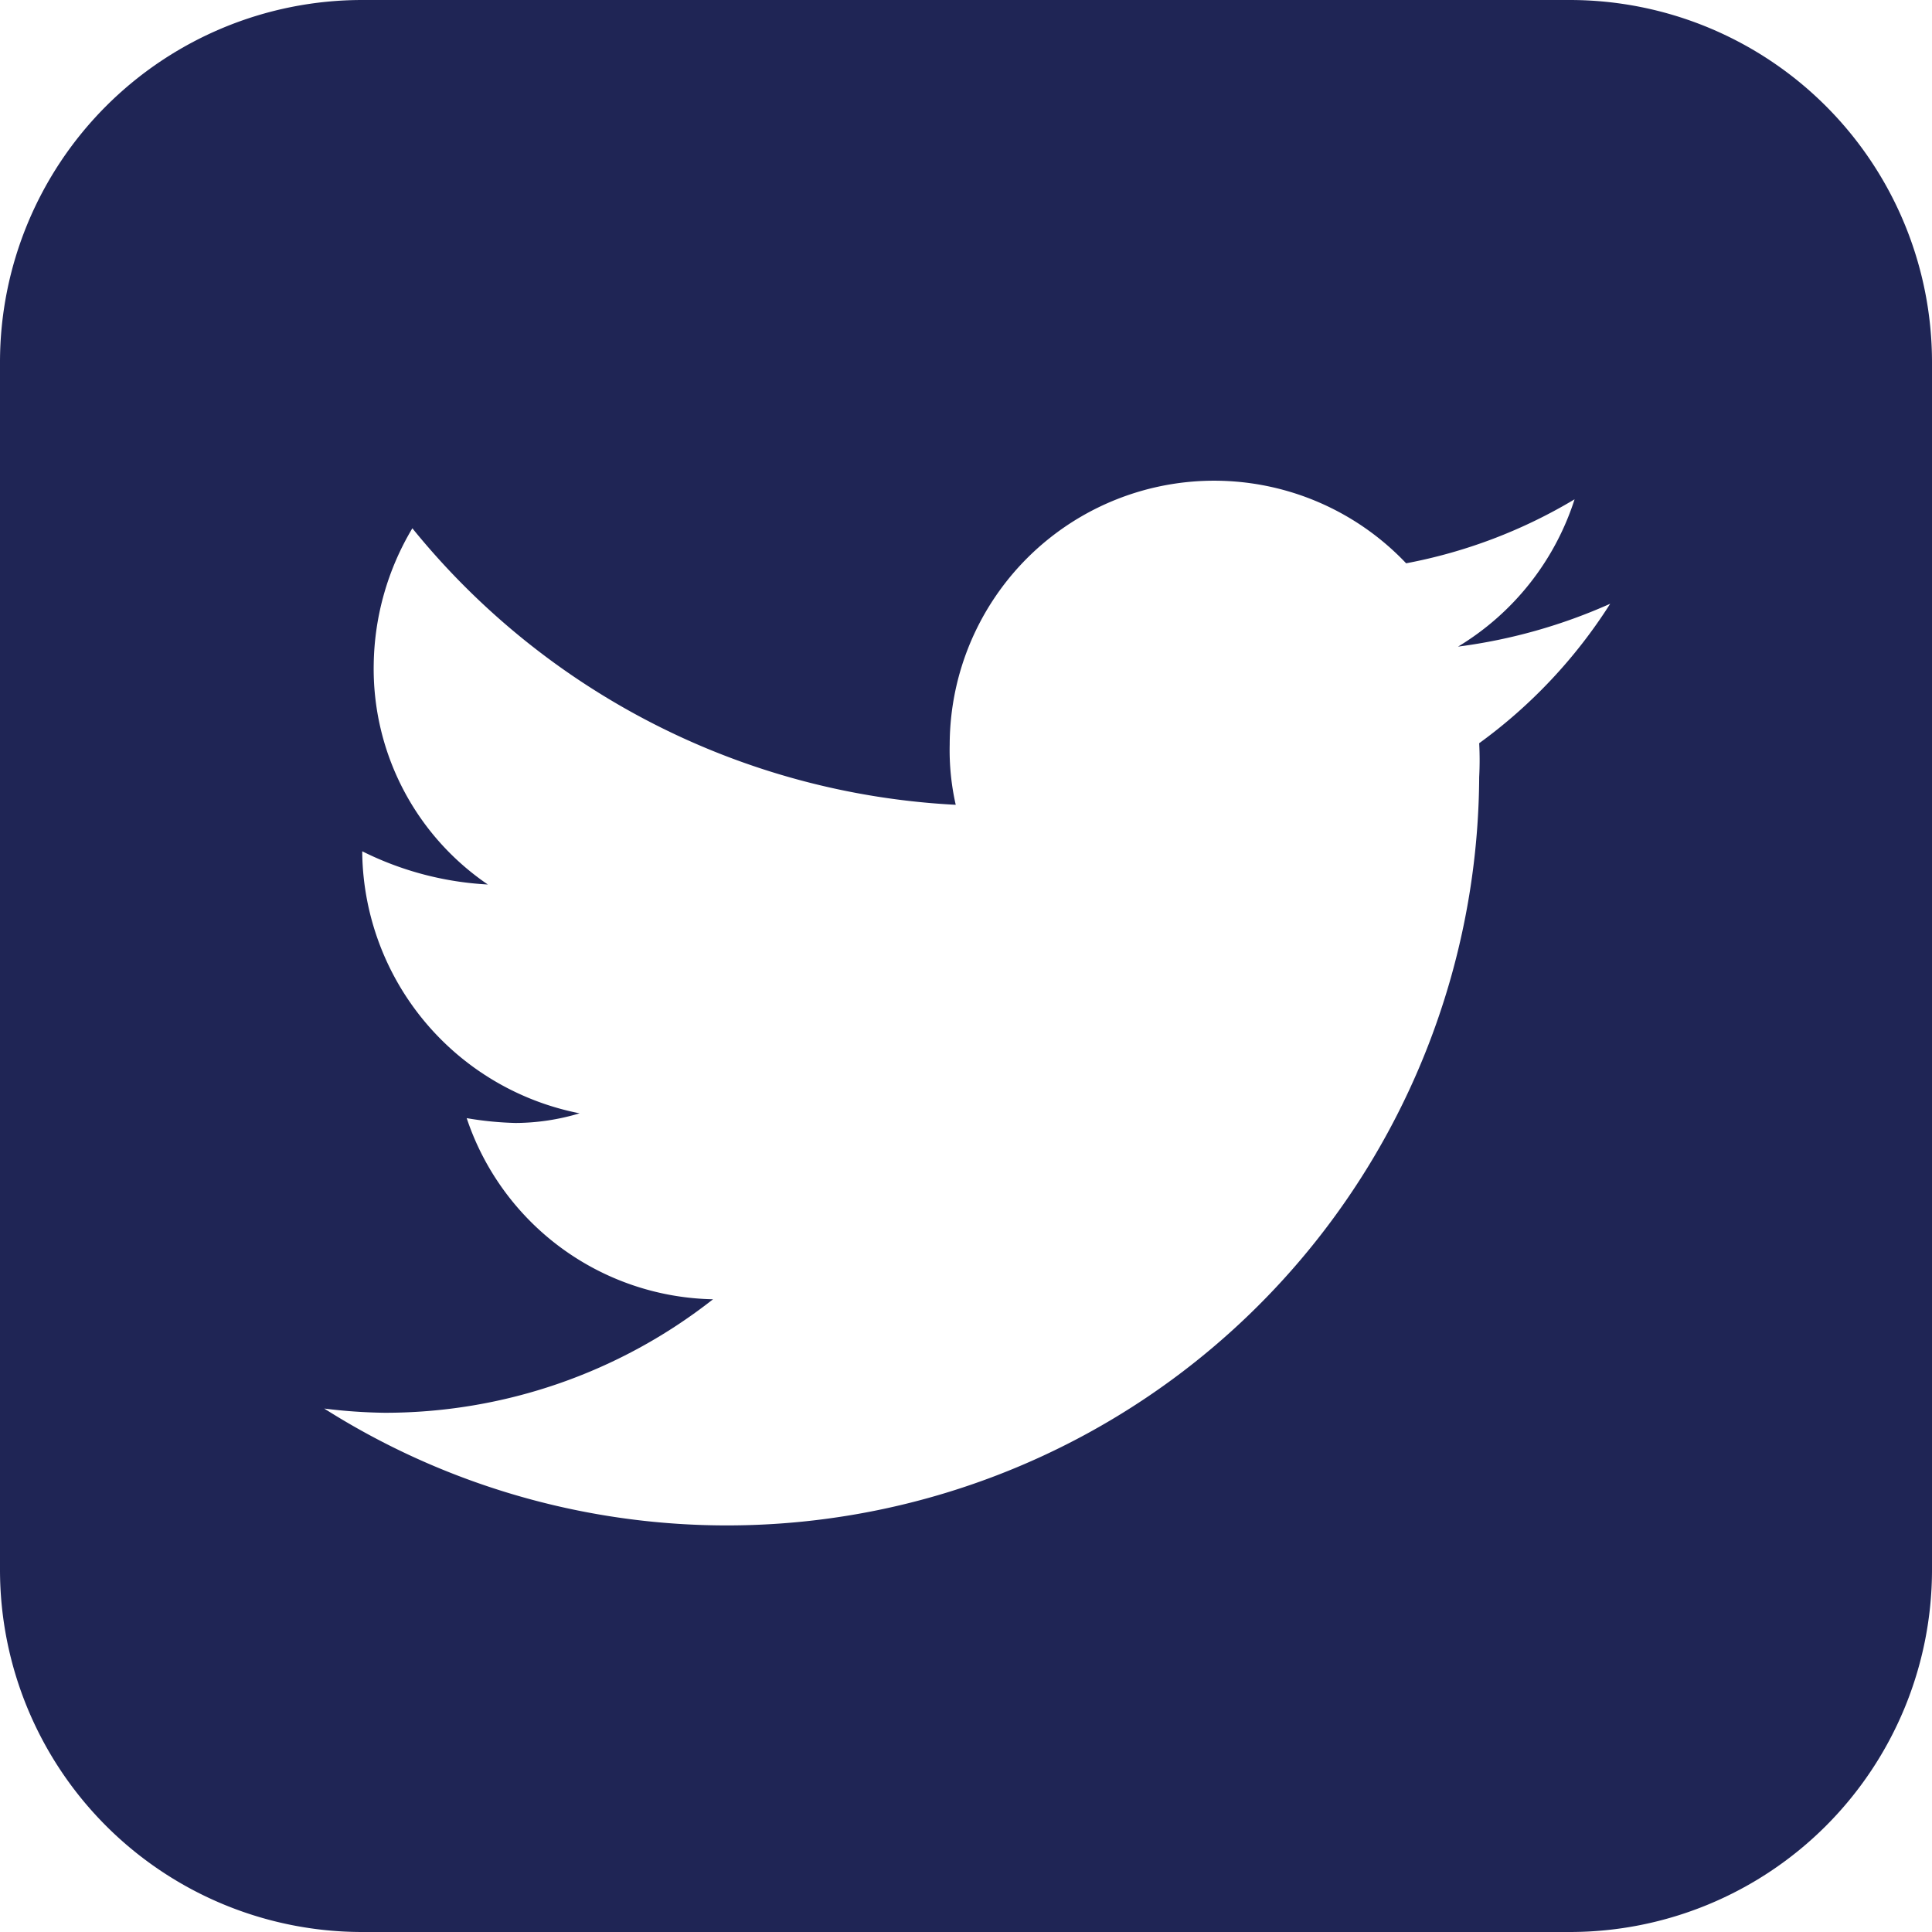 <svg id="bab8a32b-aa67-40e7-b194-5eb76e360fa5" data-name="Layer 1" xmlns="http://www.w3.org/2000/svg" viewBox="0 0 32 32"><title>twitter-solid</title><path d="M26.67,10a9,9,0,0,1-2.52.71,4.43,4.43,0,0,0,1.93-2.44,8.49,8.49,0,0,1-2.79,1.06,4.38,4.38,0,0,0-7.56,3,4.09,4.09,0,0,0,.1,1,12.4,12.4,0,0,1-9-4.58A4.51,4.51,0,0,0,6.19,11a4.32,4.32,0,0,0,1.89,3.65A5.27,5.27,0,0,1,6,14.1v.05a4.46,4.46,0,0,0,3.6,4.29,3.73,3.73,0,0,1-1.06.16,5.56,5.56,0,0,1-.81-.08,4.39,4.39,0,0,0,4.08,3,8.79,8.79,0,0,1-5.44,1.88,8.93,8.93,0,0,1-1-.07A12.46,12.46,0,0,0,24.5,12.87a5.33,5.33,0,0,0,0-.56A8.46,8.46,0,0,0,26.67,10ZM32,6V26a6,6,0,0,1-6,6H6a6,6,0,0,1-6-6V6A6,6,0,0,1,6,0H26A6,6,0,0,1,32,6Z" fill="#1f2555"/></svg>